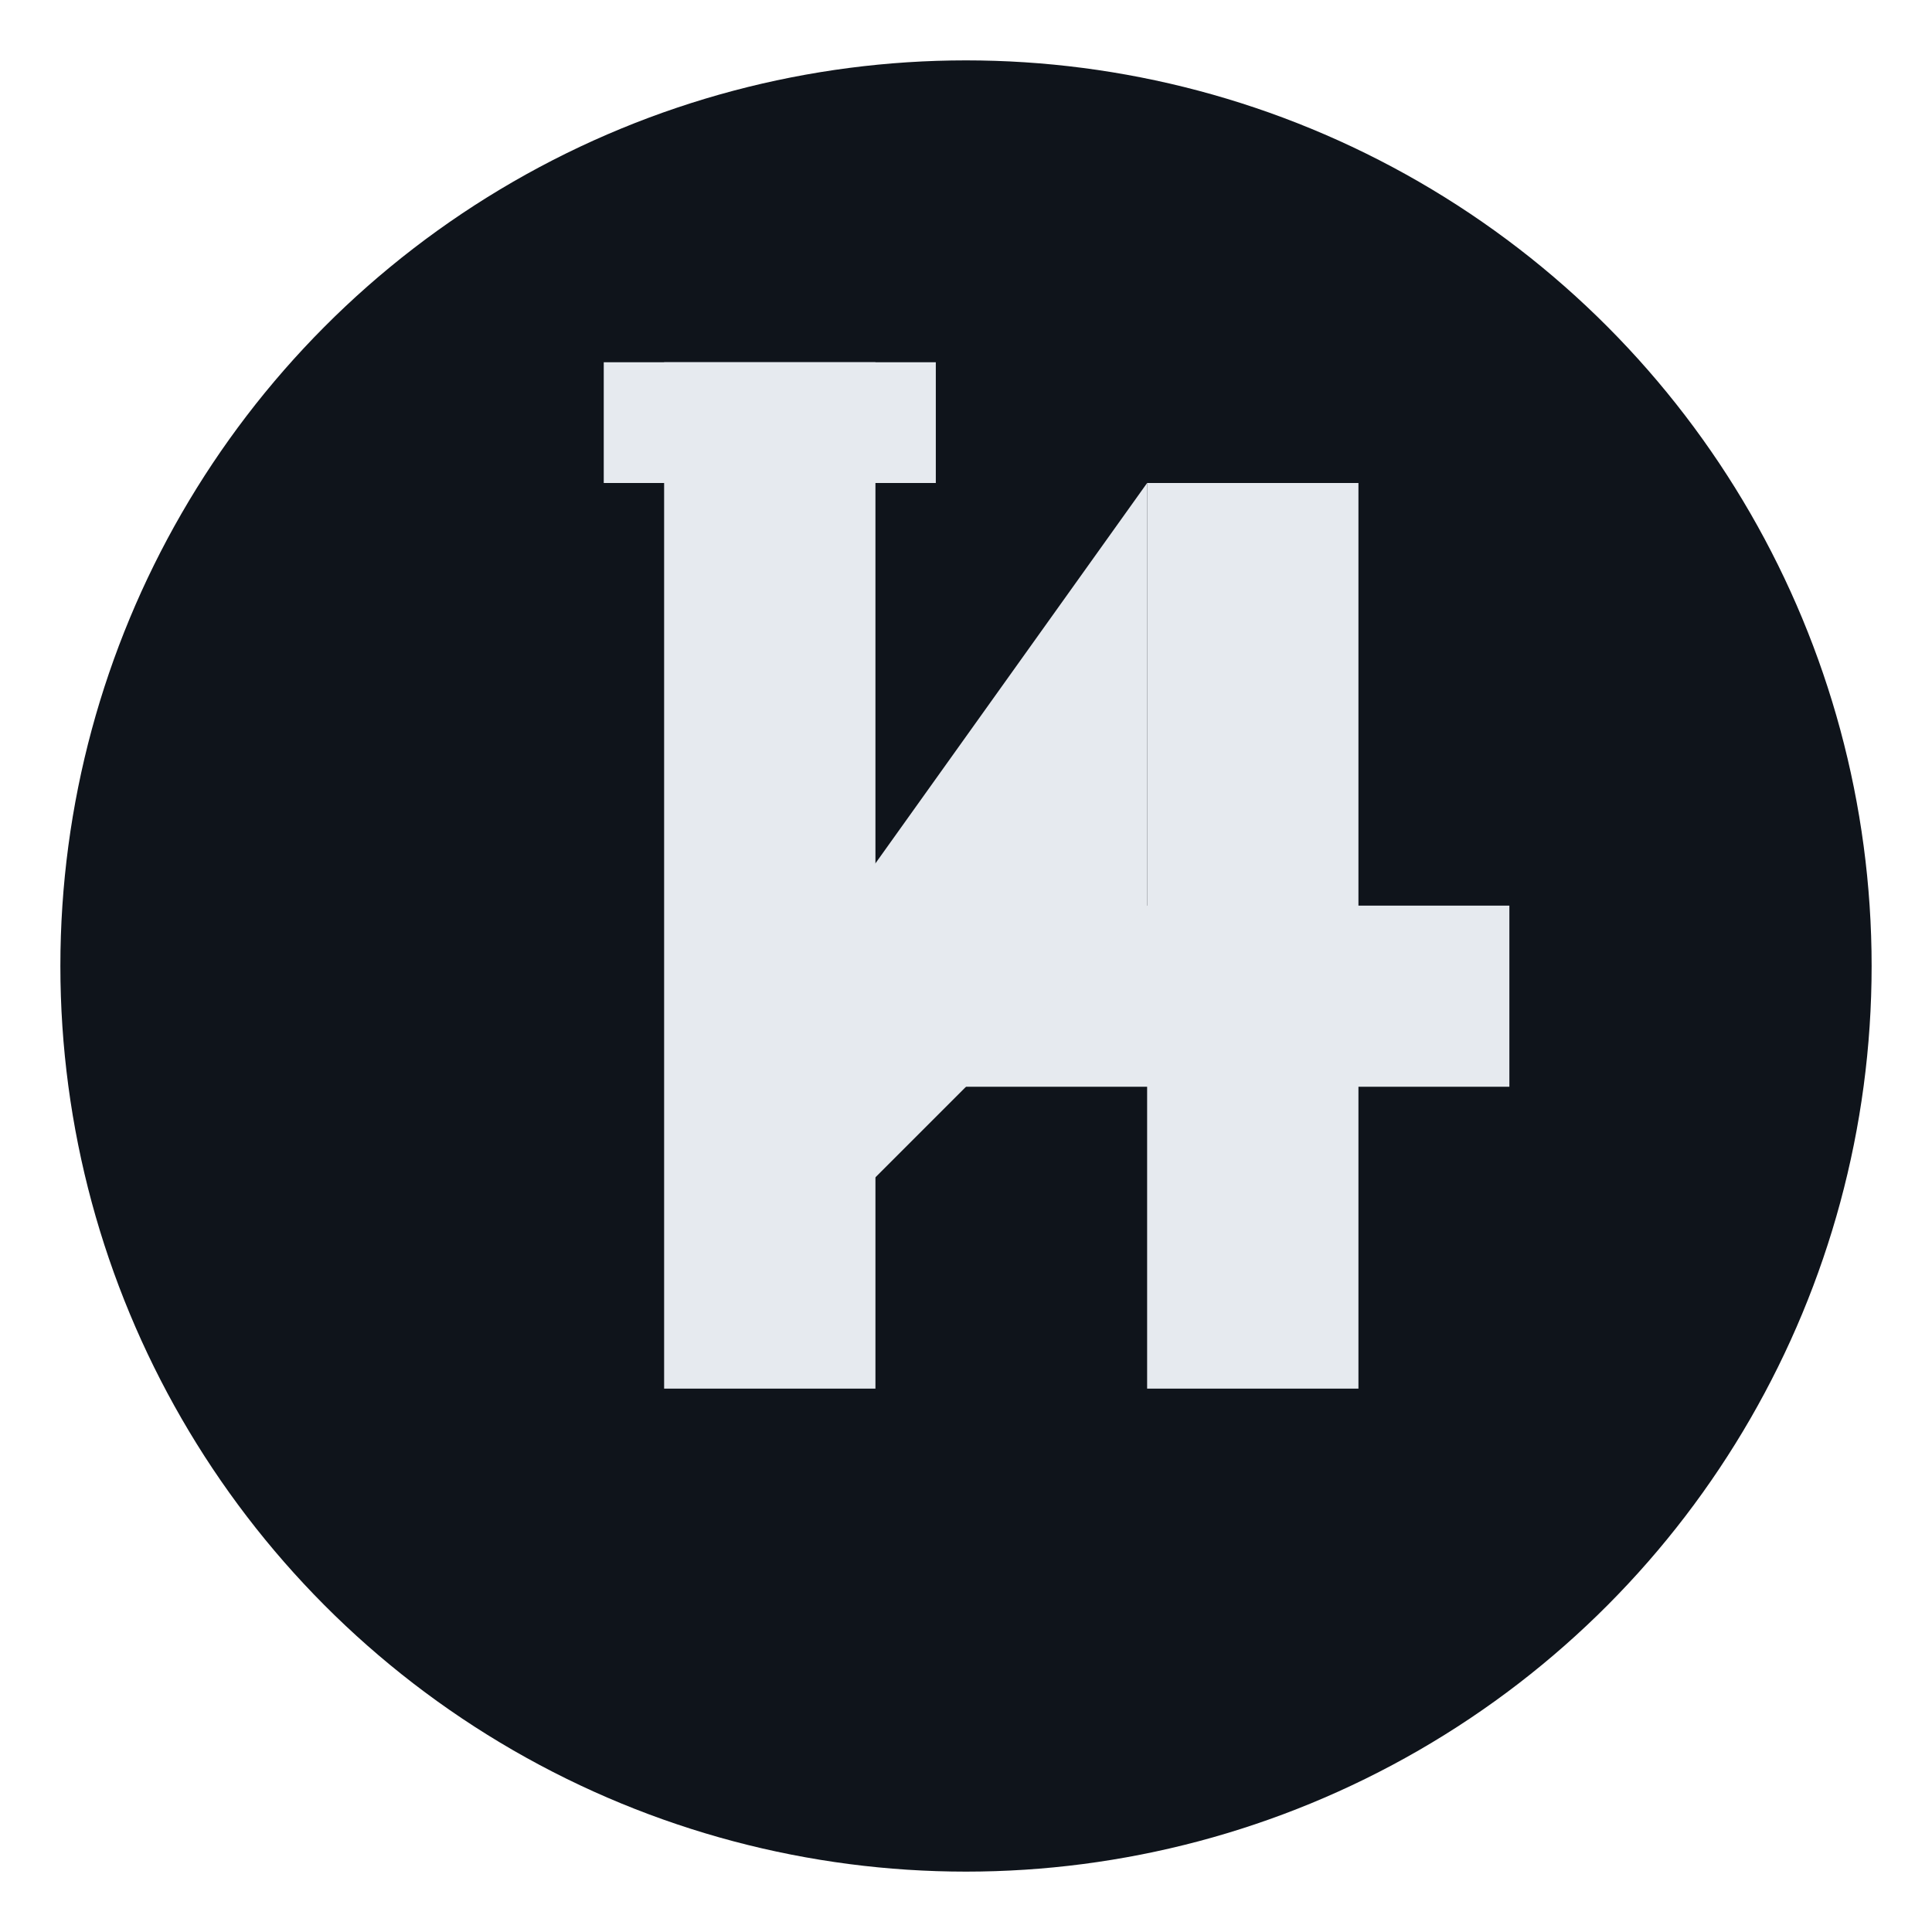 <svg xmlns="http://www.w3.org/2000/svg" viewBox="0 0 64 64">
  <!-- Black circle -->
  <circle cx="32" cy="32" r="30" fill="#0f141b"/>

  <!-- BIG white 14 -->
  <g fill="#e6eaef">
    <!-- 1 (tall slab) -->
    <rect x="22" y="12" width="7" height="34"/>
    <rect x="20" y="12" width="11" height="4"/>

    <!-- 4 (tall, angular) -->
    <rect x="38" y="16" width="7" height="30"/>
    <rect x="28" y="30" width="22" height="6"/>
    <polygon points="38,16 38,30 28,40 28,30"/>
  </g>
</svg>
